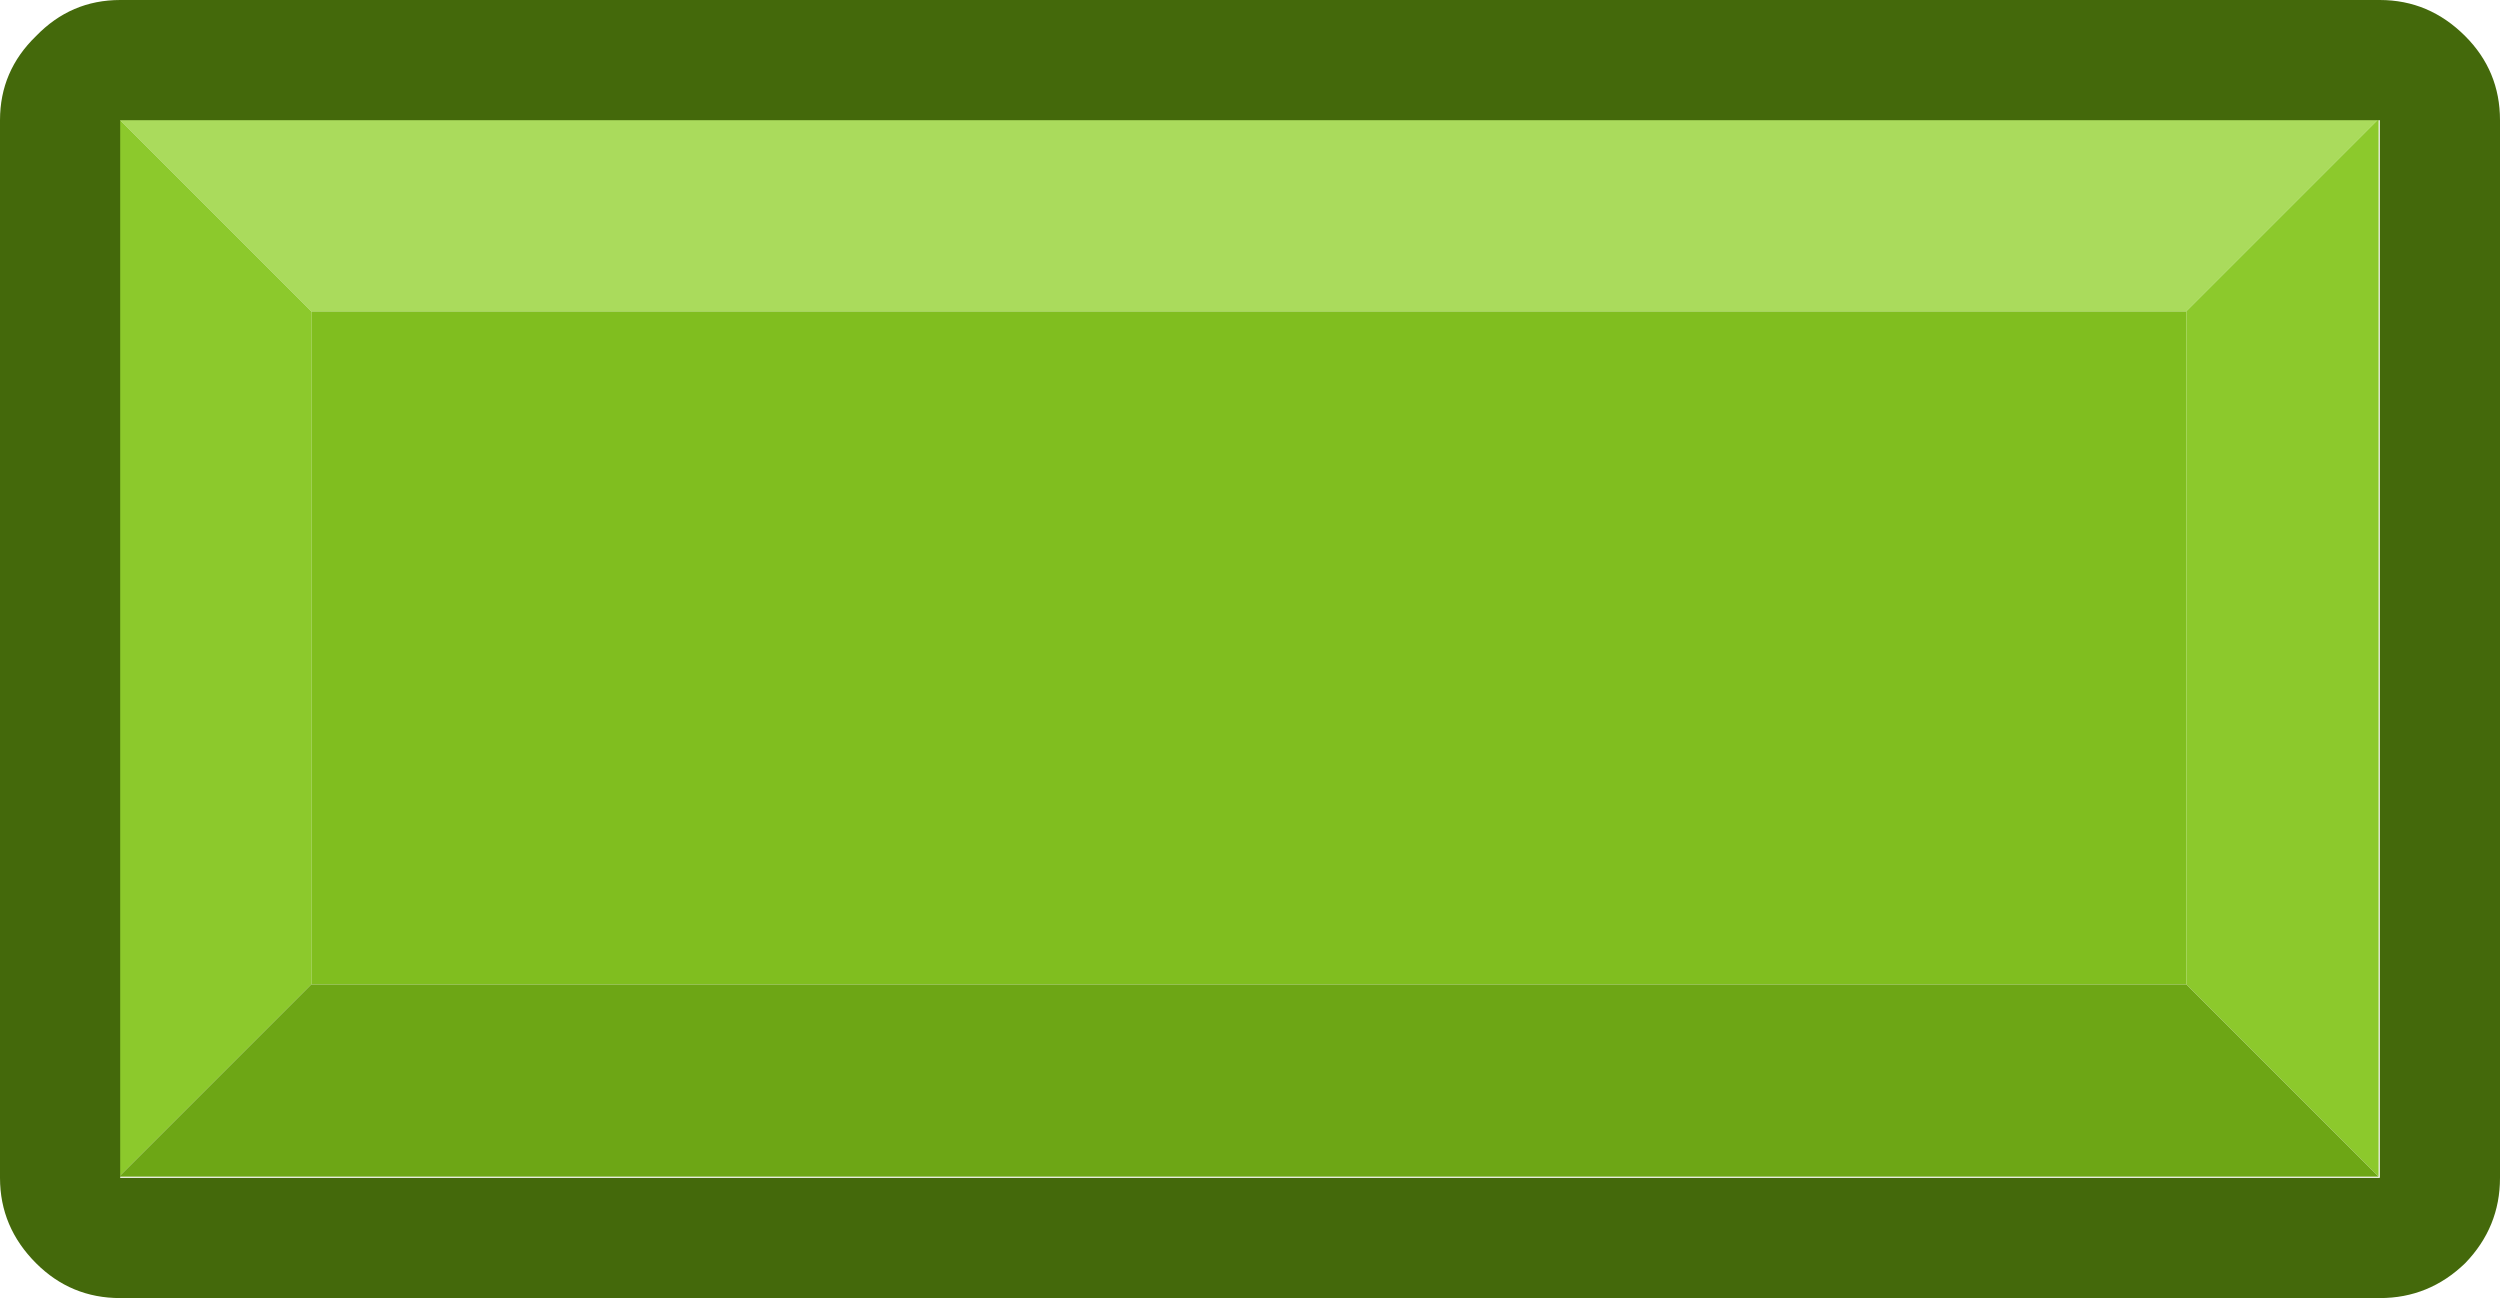 <?xml version="1.0" encoding="UTF-8" standalone="no"?>
<svg width="104px" height="54px" viewBox="0 0 104 54" version="1.1" xmlns="http://www.w3.org/2000/svg" xmlns:xlink="http://www.w3.org/1999/xlink">
    <!-- Generator: Sketch 3.7.1 (28215) - http://www.bohemiancoding.com/sketch -->
    <title>Group</title>
    <desc>Created with Sketch.</desc>
    <defs></defs>
    <g id="Page-1" stroke="none" stroke-width="1" fill="none" fill-rule="evenodd">
        <g id="green-horizontal">
            <g id="Group">
                <polyline id="Shape" fill="#80BE1F" points="12.95 40.95 12.95 12.95 90.95 12.95 90.95 40.95 12.95 40.95"></polyline>
                <polyline id="Shape" fill="#AADB5C" points="12.95 12.95 4.95 4.95 98.95 4.95 90.95 12.95 12.95 12.95"></polyline>
                <path d="M12.95,12.95 L12.95,40.95 L4.95,48.95 L4.95,4.95 L12.95,12.95 M98.95,4.95 L98.95,48.95 L90.95,40.95 L90.95,12.95 L98.95,4.95" id="Shape" fill="#8CC92C"></path>
                <polyline id="Shape" fill="#6DA615" points="4.95 48.95 12.95 40.95 90.95 40.95 98.95 48.95 4.95 48.95"></polyline>
                <path d="M5,49 L99,49 L99,5 L5,5 L5,49 M5,0 L99,0 C100.367,0 101.55,0.5 102.55,1.5 C103.517,2.467 104,3.633 104,5 L104,49 C104,50.367 103.517,51.55 102.55,52.55 C101.55,53.517 100.367,54 99,54 L5,54 C3.633,54 2.467,53.517 1.5,52.55 C0.5,51.55 0,50.367 0,49 L0,5 C0,3.633 0.5,2.467 1.5,1.5 C2.467,0.5 3.633,0 5,0" id="Shape" fill="#44690B"></path>
            </g>
        </g>
    </g>
</svg>